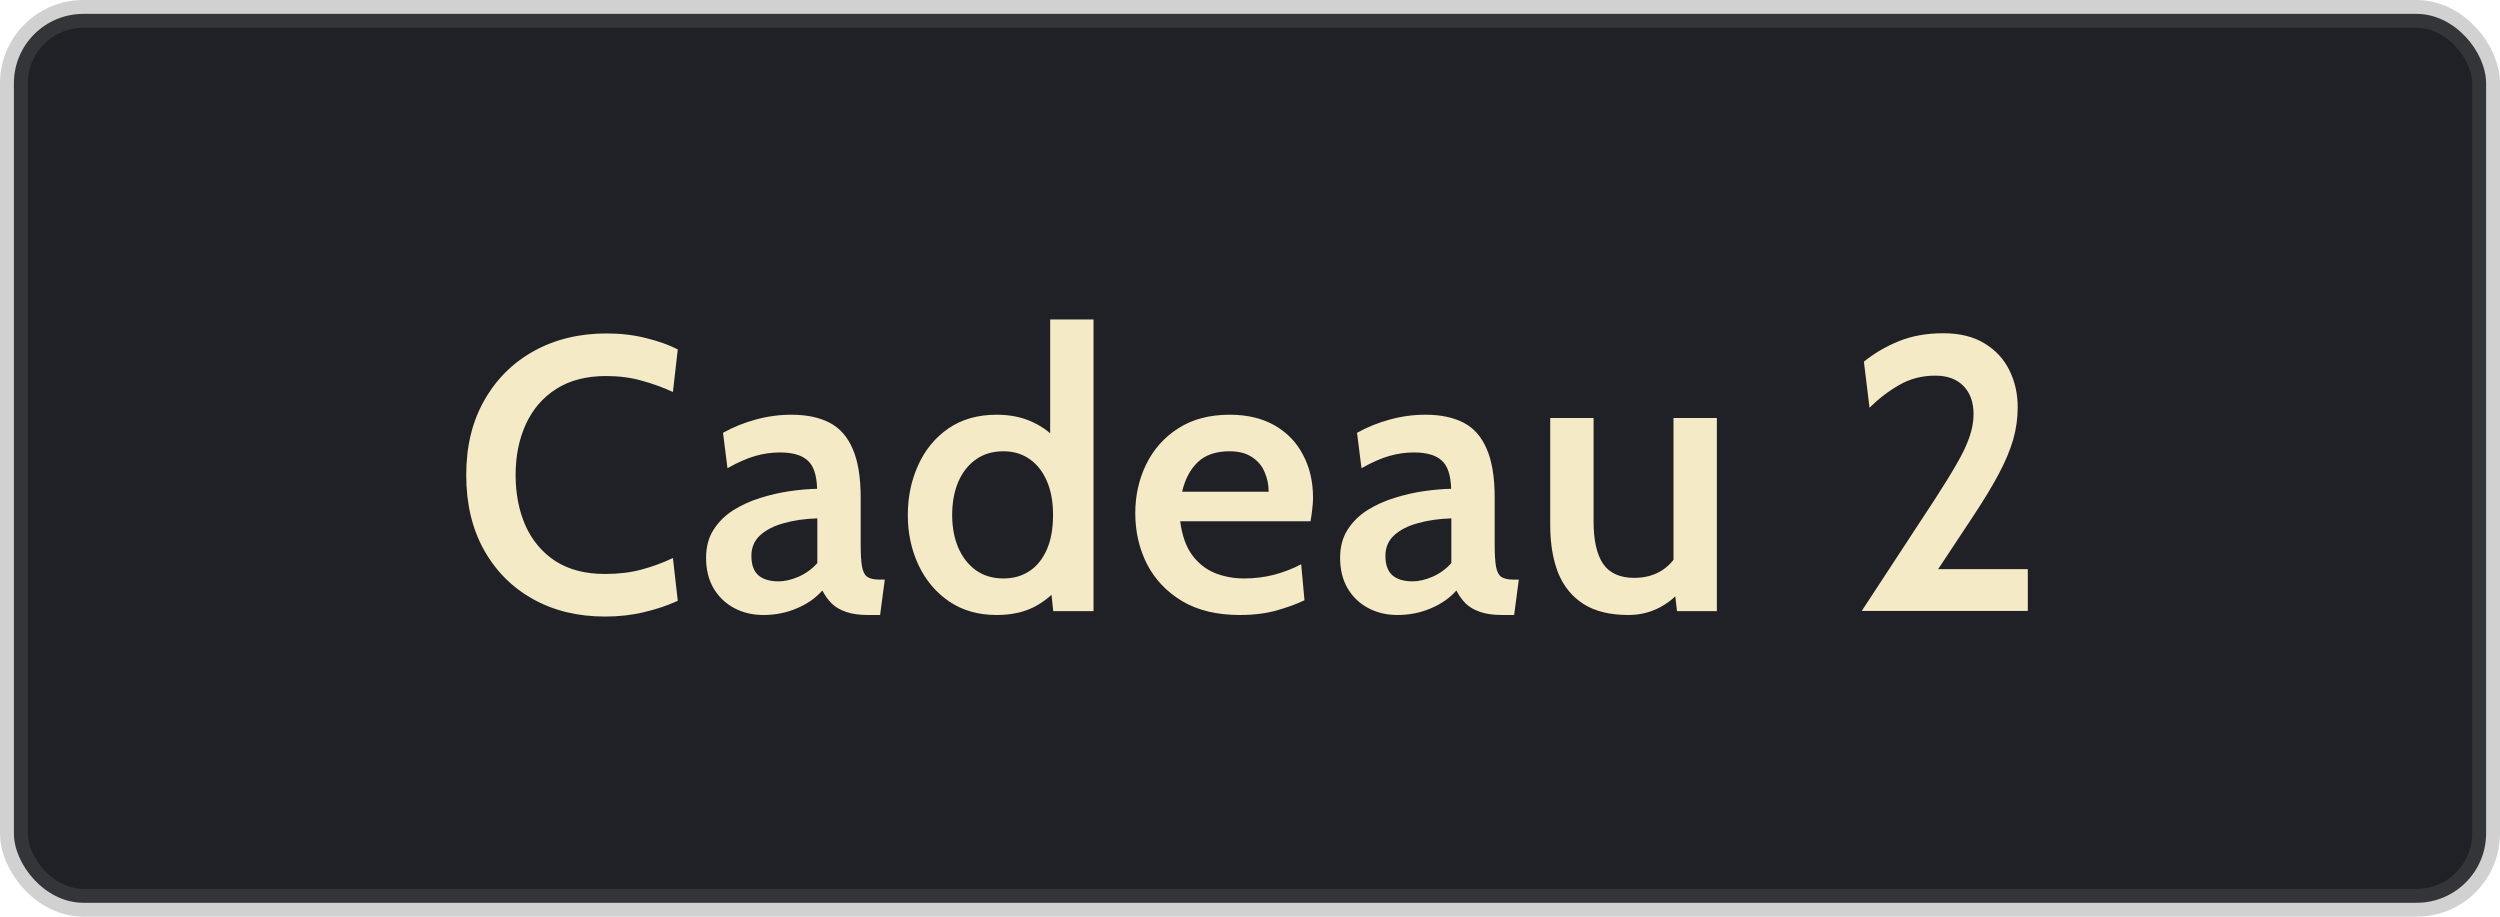 <svg xmlns="http://www.w3.org/2000/svg" width="90" height="33" viewBox="0 0 90 33" fill="none"><rect x="0.5" y="0.5" width="89" height="32" rx="2.5" fill="#202127"></rect><rect x="0.5" y="0.5" width="89" height="32" rx="2.5" stroke="url(#paint0_linear_430_92)"></rect><path d="M21.782 22.196C20.802 22.196 19.936 21.986 19.185 21.566C18.434 21.146 17.846 20.556 17.421 19.795C16.996 19.03 16.784 18.131 16.784 17.1C16.784 16.069 17.001 15.173 17.435 14.412C17.869 13.647 18.466 13.054 19.227 12.634C19.988 12.214 20.858 12.004 21.838 12.004C22.347 12.004 22.82 12.06 23.259 12.172C23.698 12.279 24.078 12.415 24.4 12.578L24.225 14.111C23.87 13.948 23.497 13.812 23.105 13.705C22.713 13.593 22.286 13.537 21.824 13.537C21.105 13.537 20.503 13.693 20.018 14.006C19.537 14.314 19.173 14.739 18.926 15.28C18.683 15.817 18.562 16.423 18.562 17.1C18.562 17.777 18.681 18.386 18.919 18.927C19.162 19.464 19.521 19.888 19.997 20.201C20.478 20.509 21.073 20.663 21.782 20.663C22.258 20.663 22.69 20.612 23.077 20.509C23.469 20.406 23.852 20.266 24.225 20.089L24.4 21.629C24.036 21.797 23.635 21.932 23.196 22.035C22.757 22.142 22.286 22.196 21.782 22.196ZM27.485 22.14C27.093 22.14 26.74 22.056 26.427 21.888C26.115 21.72 25.867 21.482 25.686 21.174C25.508 20.866 25.419 20.502 25.419 20.082C25.419 19.69 25.508 19.354 25.686 19.074C25.867 18.789 26.105 18.554 26.399 18.367C26.698 18.18 27.023 18.033 27.372 17.926C27.727 17.814 28.082 17.732 28.436 17.681C28.796 17.63 29.122 17.602 29.416 17.597C29.402 17.102 29.288 16.762 29.073 16.575C28.863 16.384 28.53 16.288 28.073 16.288C27.779 16.288 27.485 16.33 27.191 16.414C26.896 16.498 26.563 16.645 26.189 16.855L26.029 15.581C26.397 15.376 26.789 15.217 27.204 15.105C27.625 14.988 28.054 14.93 28.492 14.93C29.038 14.93 29.496 15.026 29.864 15.217C30.233 15.408 30.511 15.723 30.698 16.162C30.889 16.601 30.985 17.186 30.985 17.919V19.627C30.985 19.968 31.001 20.227 31.034 20.404C31.066 20.581 31.129 20.703 31.223 20.768C31.32 20.833 31.468 20.866 31.663 20.866H31.852L31.684 22.14H31.25C30.933 22.14 30.669 22.103 30.459 22.028C30.25 21.958 30.077 21.858 29.942 21.727C29.811 21.596 29.699 21.44 29.605 21.258C29.367 21.529 29.059 21.743 28.681 21.902C28.308 22.061 27.909 22.14 27.485 22.14ZM28.03 20.929C28.25 20.929 28.49 20.873 28.752 20.761C29.013 20.644 29.237 20.481 29.424 20.271V18.661C28.976 18.675 28.572 18.733 28.212 18.836C27.853 18.934 27.569 19.081 27.358 19.277C27.153 19.468 27.05 19.713 27.05 20.012C27.05 20.325 27.132 20.556 27.296 20.705C27.463 20.854 27.709 20.929 28.03 20.929ZM35.88 22.14C35.218 22.14 34.646 21.977 34.166 21.65C33.69 21.323 33.323 20.887 33.066 20.341C32.81 19.795 32.681 19.195 32.681 18.542C32.681 17.893 32.805 17.296 33.053 16.75C33.3 16.199 33.661 15.758 34.138 15.427C34.618 15.096 35.199 14.93 35.88 14.93C36.375 14.93 36.812 15.021 37.19 15.203C37.572 15.38 37.899 15.637 38.169 15.973L37.806 16.274V11.5H39.367V22H37.917L37.778 20.712L38.218 21.027C37.934 21.382 37.602 21.657 37.224 21.853C36.846 22.044 36.398 22.14 35.88 22.14ZM36.126 20.824C36.485 20.824 36.797 20.735 37.063 20.558C37.33 20.381 37.537 20.122 37.687 19.781C37.836 19.44 37.91 19.027 37.91 18.542C37.91 18.066 37.836 17.658 37.687 17.317C37.537 16.972 37.33 16.708 37.063 16.526C36.797 16.339 36.485 16.246 36.126 16.246C35.738 16.246 35.407 16.344 35.132 16.54C34.856 16.736 34.644 17.007 34.495 17.352C34.35 17.697 34.278 18.094 34.278 18.542C34.278 18.976 34.35 19.366 34.495 19.711C34.644 20.056 34.856 20.329 35.132 20.53C35.407 20.726 35.738 20.824 36.126 20.824ZM44.636 22.14C43.806 22.14 43.111 21.972 42.55 21.636C41.995 21.3 41.575 20.857 41.291 20.306C41.011 19.751 40.87 19.142 40.87 18.479C40.87 17.84 41.001 17.252 41.263 16.715C41.529 16.174 41.913 15.742 42.417 15.42C42.926 15.093 43.542 14.93 44.266 14.93C44.9 14.93 45.441 15.058 45.889 15.315C46.337 15.572 46.678 15.926 46.911 16.379C47.15 16.827 47.269 17.34 47.269 17.919C47.269 18.05 47.259 18.187 47.24 18.332C47.227 18.472 47.206 18.617 47.178 18.766H42.487C42.553 19.275 42.695 19.678 42.914 19.977C43.134 20.276 43.407 20.493 43.733 20.628C44.06 20.759 44.413 20.824 44.791 20.824C45.164 20.824 45.523 20.78 45.868 20.691C46.218 20.598 46.543 20.472 46.842 20.313L46.961 21.608C46.694 21.739 46.365 21.86 45.974 21.972C45.581 22.084 45.136 22.14 44.636 22.14ZM42.557 17.702H45.672C45.672 17.45 45.623 17.214 45.526 16.995C45.432 16.771 45.281 16.591 45.071 16.456C44.865 16.316 44.594 16.246 44.258 16.246C43.769 16.246 43.386 16.379 43.111 16.645C42.84 16.911 42.656 17.263 42.557 17.702ZM50.309 22.14C49.917 22.14 49.565 22.056 49.252 21.888C48.939 21.72 48.692 21.482 48.51 21.174C48.333 20.866 48.244 20.502 48.244 20.082C48.244 19.69 48.333 19.354 48.51 19.074C48.692 18.789 48.93 18.554 49.224 18.367C49.523 18.18 49.847 18.033 50.197 17.926C50.552 17.814 50.906 17.732 51.261 17.681C51.62 17.63 51.947 17.602 52.241 17.597C52.227 17.102 52.113 16.762 51.898 16.575C51.688 16.384 51.354 16.288 50.897 16.288C50.603 16.288 50.309 16.33 50.015 16.414C49.721 16.498 49.387 16.645 49.014 16.855L48.853 15.581C49.222 15.376 49.614 15.217 50.029 15.105C50.449 14.988 50.878 14.93 51.317 14.93C51.863 14.93 52.32 15.026 52.689 15.217C53.058 15.408 53.335 15.723 53.522 16.162C53.713 16.601 53.809 17.186 53.809 17.919V19.627C53.809 19.968 53.825 20.227 53.858 20.404C53.891 20.581 53.954 20.703 54.047 20.768C54.145 20.833 54.292 20.866 54.488 20.866H54.677L54.509 22.14H54.075C53.758 22.14 53.494 22.103 53.284 22.028C53.074 21.958 52.901 21.858 52.766 21.727C52.635 21.596 52.523 21.44 52.43 21.258C52.192 21.529 51.884 21.743 51.506 21.902C51.133 22.061 50.734 22.14 50.309 22.14ZM50.855 20.929C51.074 20.929 51.315 20.873 51.576 20.761C51.837 20.644 52.061 20.481 52.248 20.271V18.661C51.8 18.675 51.396 18.733 51.037 18.836C50.678 18.934 50.393 19.081 50.183 19.277C49.978 19.468 49.875 19.713 49.875 20.012C49.875 20.325 49.957 20.556 50.12 20.705C50.288 20.854 50.533 20.929 50.855 20.929ZM58.622 22.14C57.964 22.14 57.427 22.009 57.012 21.748C56.596 21.482 56.291 21.109 56.095 20.628C55.904 20.143 55.808 19.566 55.808 18.899V15.049H57.369V18.773C57.369 19.45 57.483 19.958 57.712 20.299C57.945 20.635 58.319 20.803 58.832 20.803C59.224 20.803 59.562 20.71 59.847 20.523C60.132 20.336 60.353 20.063 60.512 19.704L60.246 20.509V15.049H61.807V22H60.372L60.225 20.733L60.589 21.132C60.398 21.421 60.127 21.662 59.777 21.853C59.427 22.044 59.042 22.14 58.622 22.14ZM67.023 21.993L69.641 17.996C69.963 17.501 70.227 17.074 70.432 16.715C70.642 16.356 70.796 16.034 70.894 15.749C70.997 15.46 71.048 15.182 71.048 14.916C71.048 14.482 70.927 14.141 70.684 13.894C70.442 13.647 70.103 13.523 69.669 13.523C69.189 13.523 68.752 13.637 68.36 13.866C67.973 14.09 67.621 14.361 67.303 14.678L67.1 13.019C67.483 12.711 67.908 12.464 68.374 12.277C68.841 12.09 69.368 11.997 69.956 11.997C70.549 11.997 71.044 12.118 71.44 12.361C71.842 12.604 72.14 12.926 72.336 13.327C72.537 13.728 72.637 14.172 72.637 14.657C72.637 15.054 72.584 15.441 72.476 15.819C72.369 16.192 72.199 16.601 71.965 17.044C71.732 17.483 71.426 17.989 71.048 18.563L69.774 20.488H73.001V21.993H67.023Z" fill="#F4EAC6"></path><defs><linearGradient id="paint0_linear_430_92" x1="0" y1="16.5" x2="90" y2="16.5" gradientUnits="userSpaceOnUse"><stop stop-color="#666666" stop-opacity="0.3"></stop><stop offset="1" stop-color="#666666" stop-opacity="0.3"></stop></linearGradient></defs></svg>